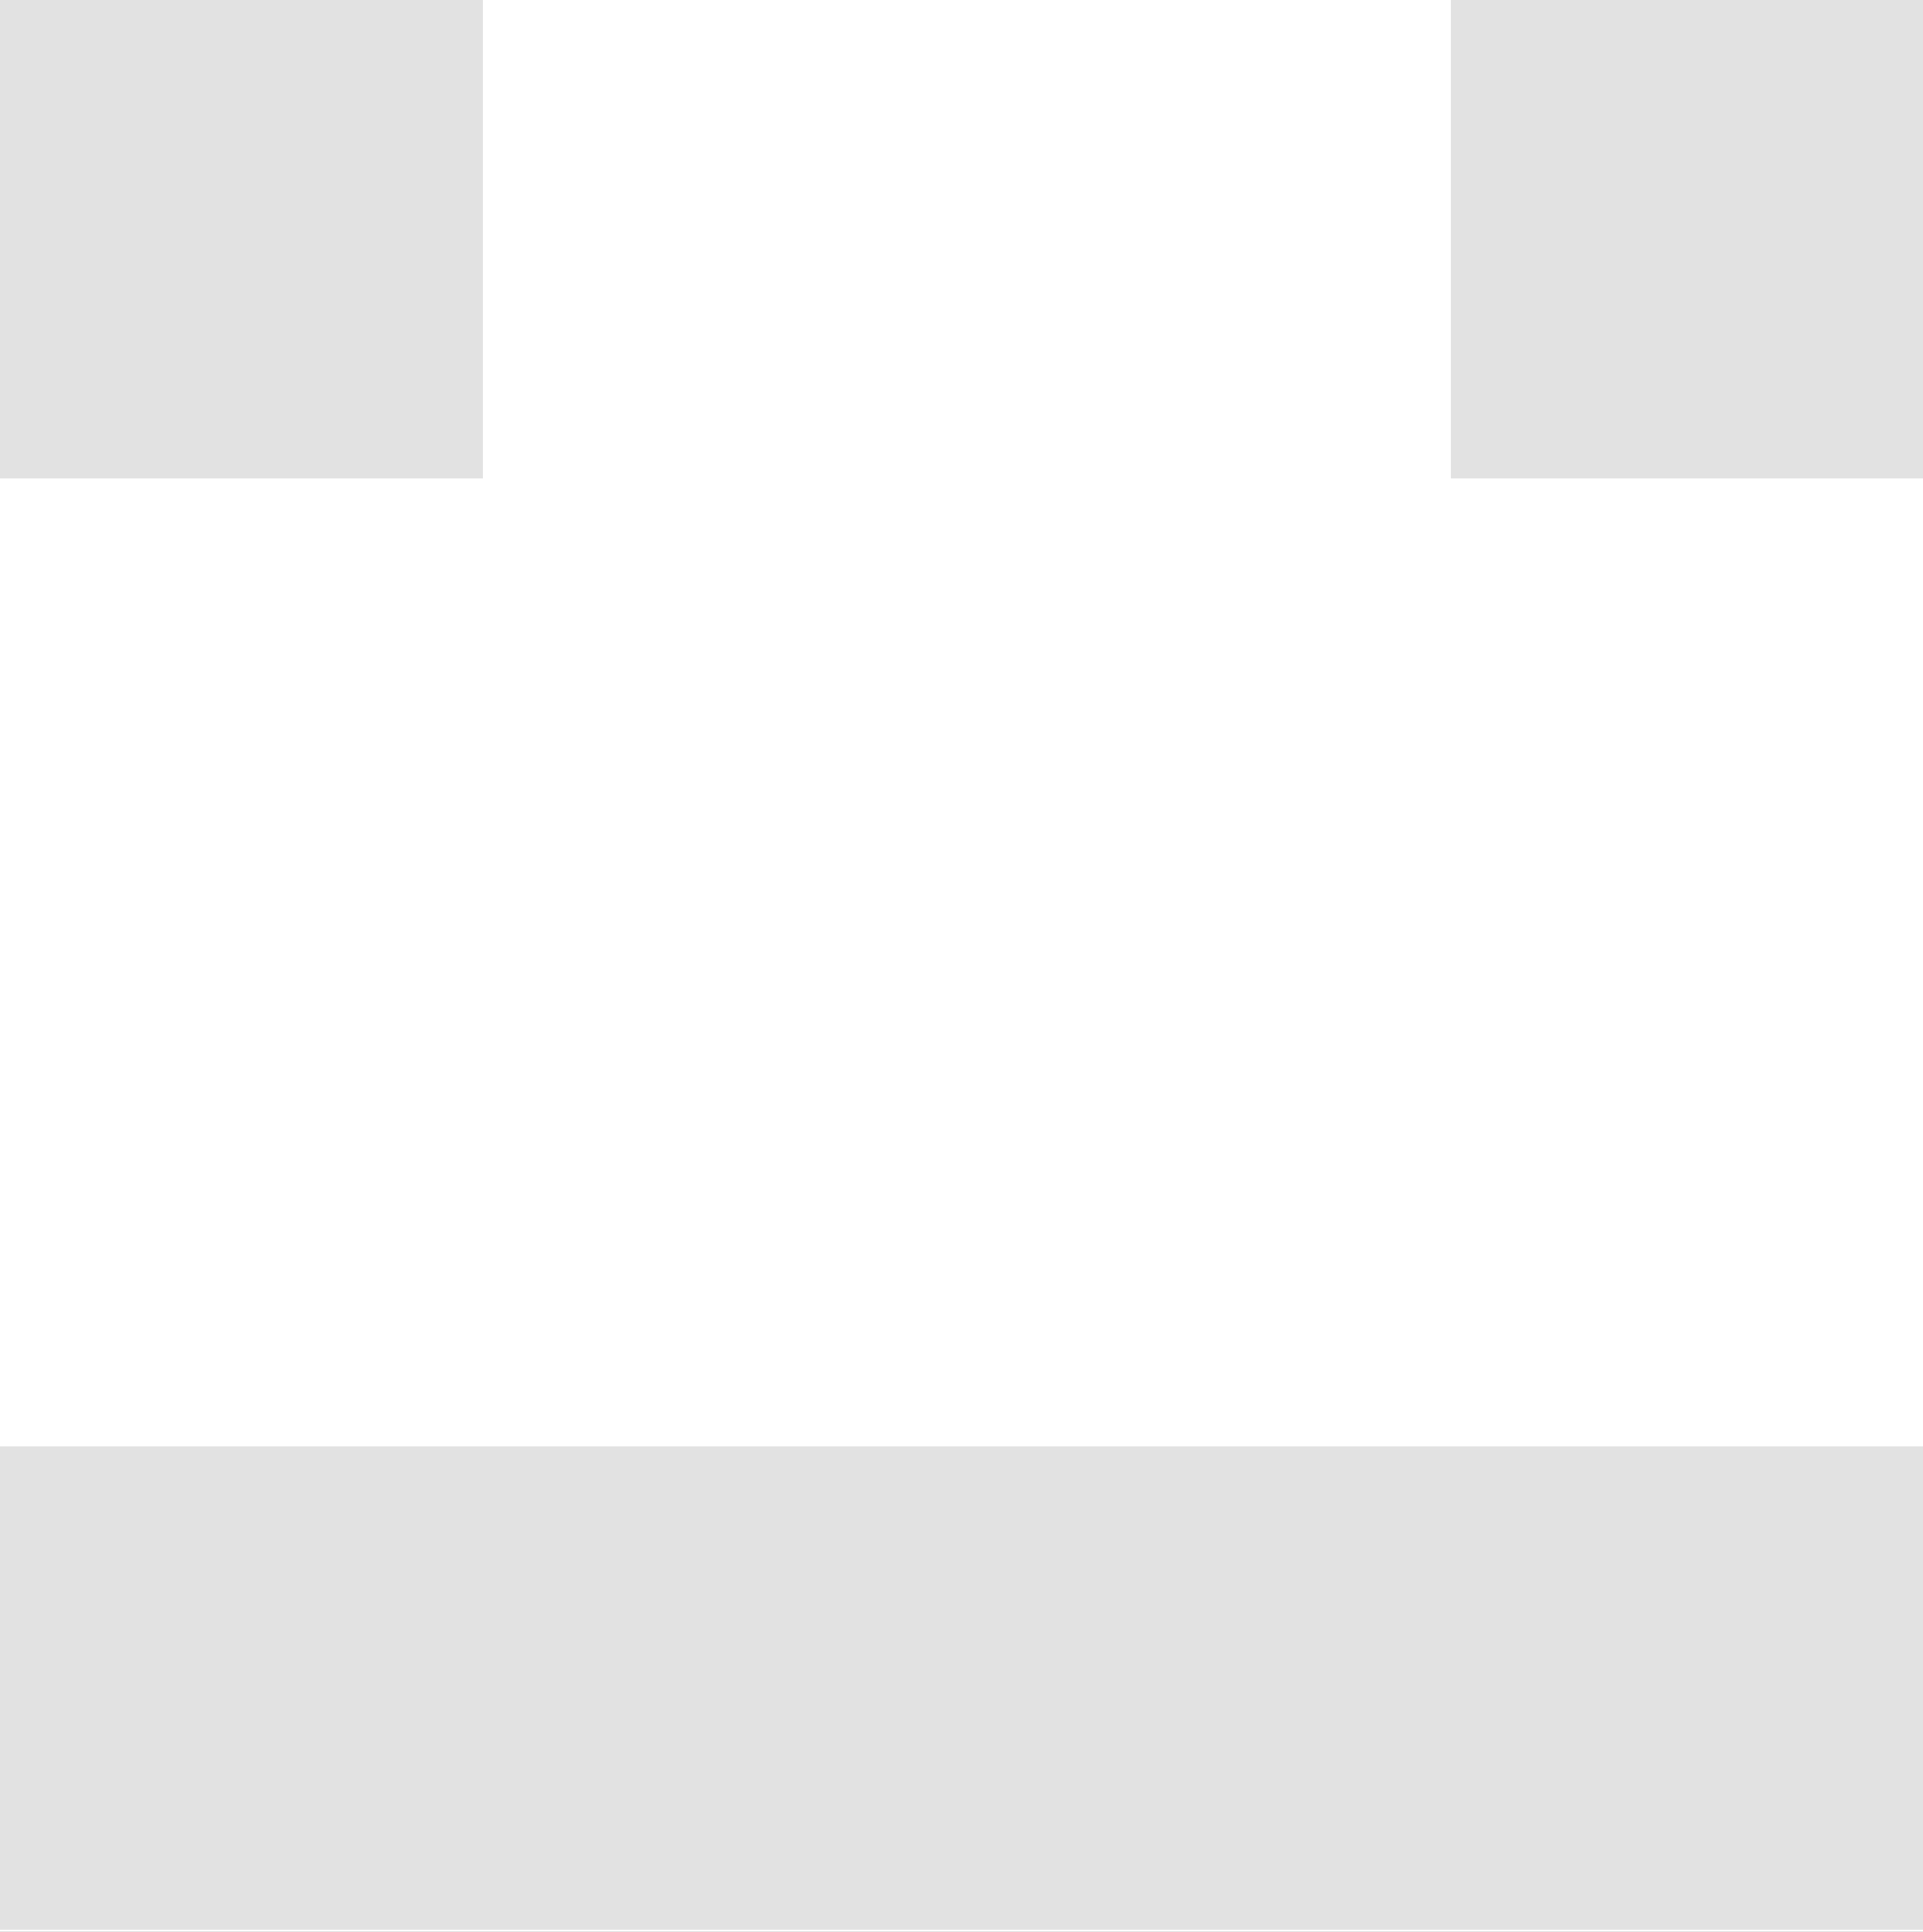 <?xml version="1.0" encoding="UTF-8" standalone="no"?>
<svg
   xmlns:dc="http://purl.org/dc/elements/1.1/"
   xmlns:cc="http://creativecommons.org/ns#"
   xmlns:rdf="http://www.w3.org/1999/02/22-rdf-syntax-ns#"
   xmlns:svg="http://www.w3.org/2000/svg"
   xmlns="http://www.w3.org/2000/svg"
   viewBox="0 0 529.67 532.18"
   height="532.18"
   width="529.67"
   xml:space="preserve"
   id="svg2"
   version="1.1"><rect x="0" y="0" width="529.67" height="532.18" fill="#333333" stroke="none"/><defs
     id="defs6"><clipPath
       id="clipPath14"
       clipPathUnits="userSpaceOnUse"><path
         id="path12"
         d="M 0,0 H 1920 V 1080 H 0 Z" /></clipPath><clipPath
       id="clipPath24"
       clipPathUnits="userSpaceOnUse"><path
         id="path22"
         d="M 0,0 H 1920 V 1080 H 0 Z" /></clipPath></defs><g
     clip-path="url(#clipPath14)"
     transform="matrix(1.333,0,0,-1.333,-269.239,612.266)"
     id="g10"><g
       id="g16" /><g
       id="g18"><g
         clip-path="url(#clipPath24)"
         id="g20"><path
           id="path26"
           style="fill:#ffffff;fill-opacity:1;fill-rule:nonzero;stroke:none"
           d="M 0,0 H 1920 V 1080 H 0 Z" /><path
           id="path28"
           style="fill:#e2e2e2;fill-opacity:1;fill-rule:nonzero;stroke:none"
           d="M 201.876,494.357 H 601.652 V 894.133 H 201.876 Z" /><path
           id="path30"
           style="fill:#e2e2e2;fill-opacity:1;fill-rule:nonzero;stroke:none"
           d="m 711.91,494.357 h 399.776 V 894.133 H 711.91 Z" /><path
           id="path32"
           style="fill:#e2e2e2;fill-opacity:1;fill-rule:nonzero;stroke:none"
           d="m 1288.864,494.357 h 399.776 V 894.133 H 1288.864 Z" /><path
           id="path34"
           style="fill:#e2e2e2;fill-opacity:1;fill-rule:nonzero;stroke:none"
           d="M 201.876,60.536 H 601.652 V 460.312 H 201.876 Z" /><path
           id="path36"
           style="fill:#e2e2e2;fill-opacity:1;fill-rule:nonzero;stroke:none"
           d="m 711.91,60.536 h 399.776 V 460.312 H 711.91 Z" /><path
           id="path38"
           style="fill:#ffffff;fill-opacity:1;fill-rule:nonzero;stroke:none"
           d="m 1288.864,594.245 h 300 v 200 h -300 z" /><path
           id="path40"
           style="fill:#ffffff;fill-opacity:1;fill-rule:nonzero;stroke:none"
           d="m 711.91,594.245 h 399.776 v 200 H 711.91 Z" /><path
           id="path42"
           style="fill:#ffffff;fill-opacity:1;fill-rule:nonzero;stroke:none"
           d="m 201.876,160.424 h 399.776 v 200 H 201.876 Z" /><path
           id="path44"
           style="fill:#ffffff;fill-opacity:1;fill-rule:nonzero;stroke:none"
           d="m 711.91,160.424 h 399.776 v 200 H 711.91 Z" /><path
           id="path46"
           style="fill:#ffffff;fill-opacity:1;fill-rule:nonzero;stroke:none"
           d="m 811.798,60.424 h 200 v 400 h -200 z" /><path
           id="path48"
           style="fill:#ffffff;fill-opacity:1;fill-rule:nonzero;stroke:none"
           d="m 301.764,162.736 h 200 v 297.688 h -200 z" /><path
           id="path50"
           style="fill:#ffffff;fill-opacity:1;fill-rule:nonzero;stroke:none"
           d="m 1388.752,621.17 h 200 v 297.688 h -200 z" /></g></g></g></svg>